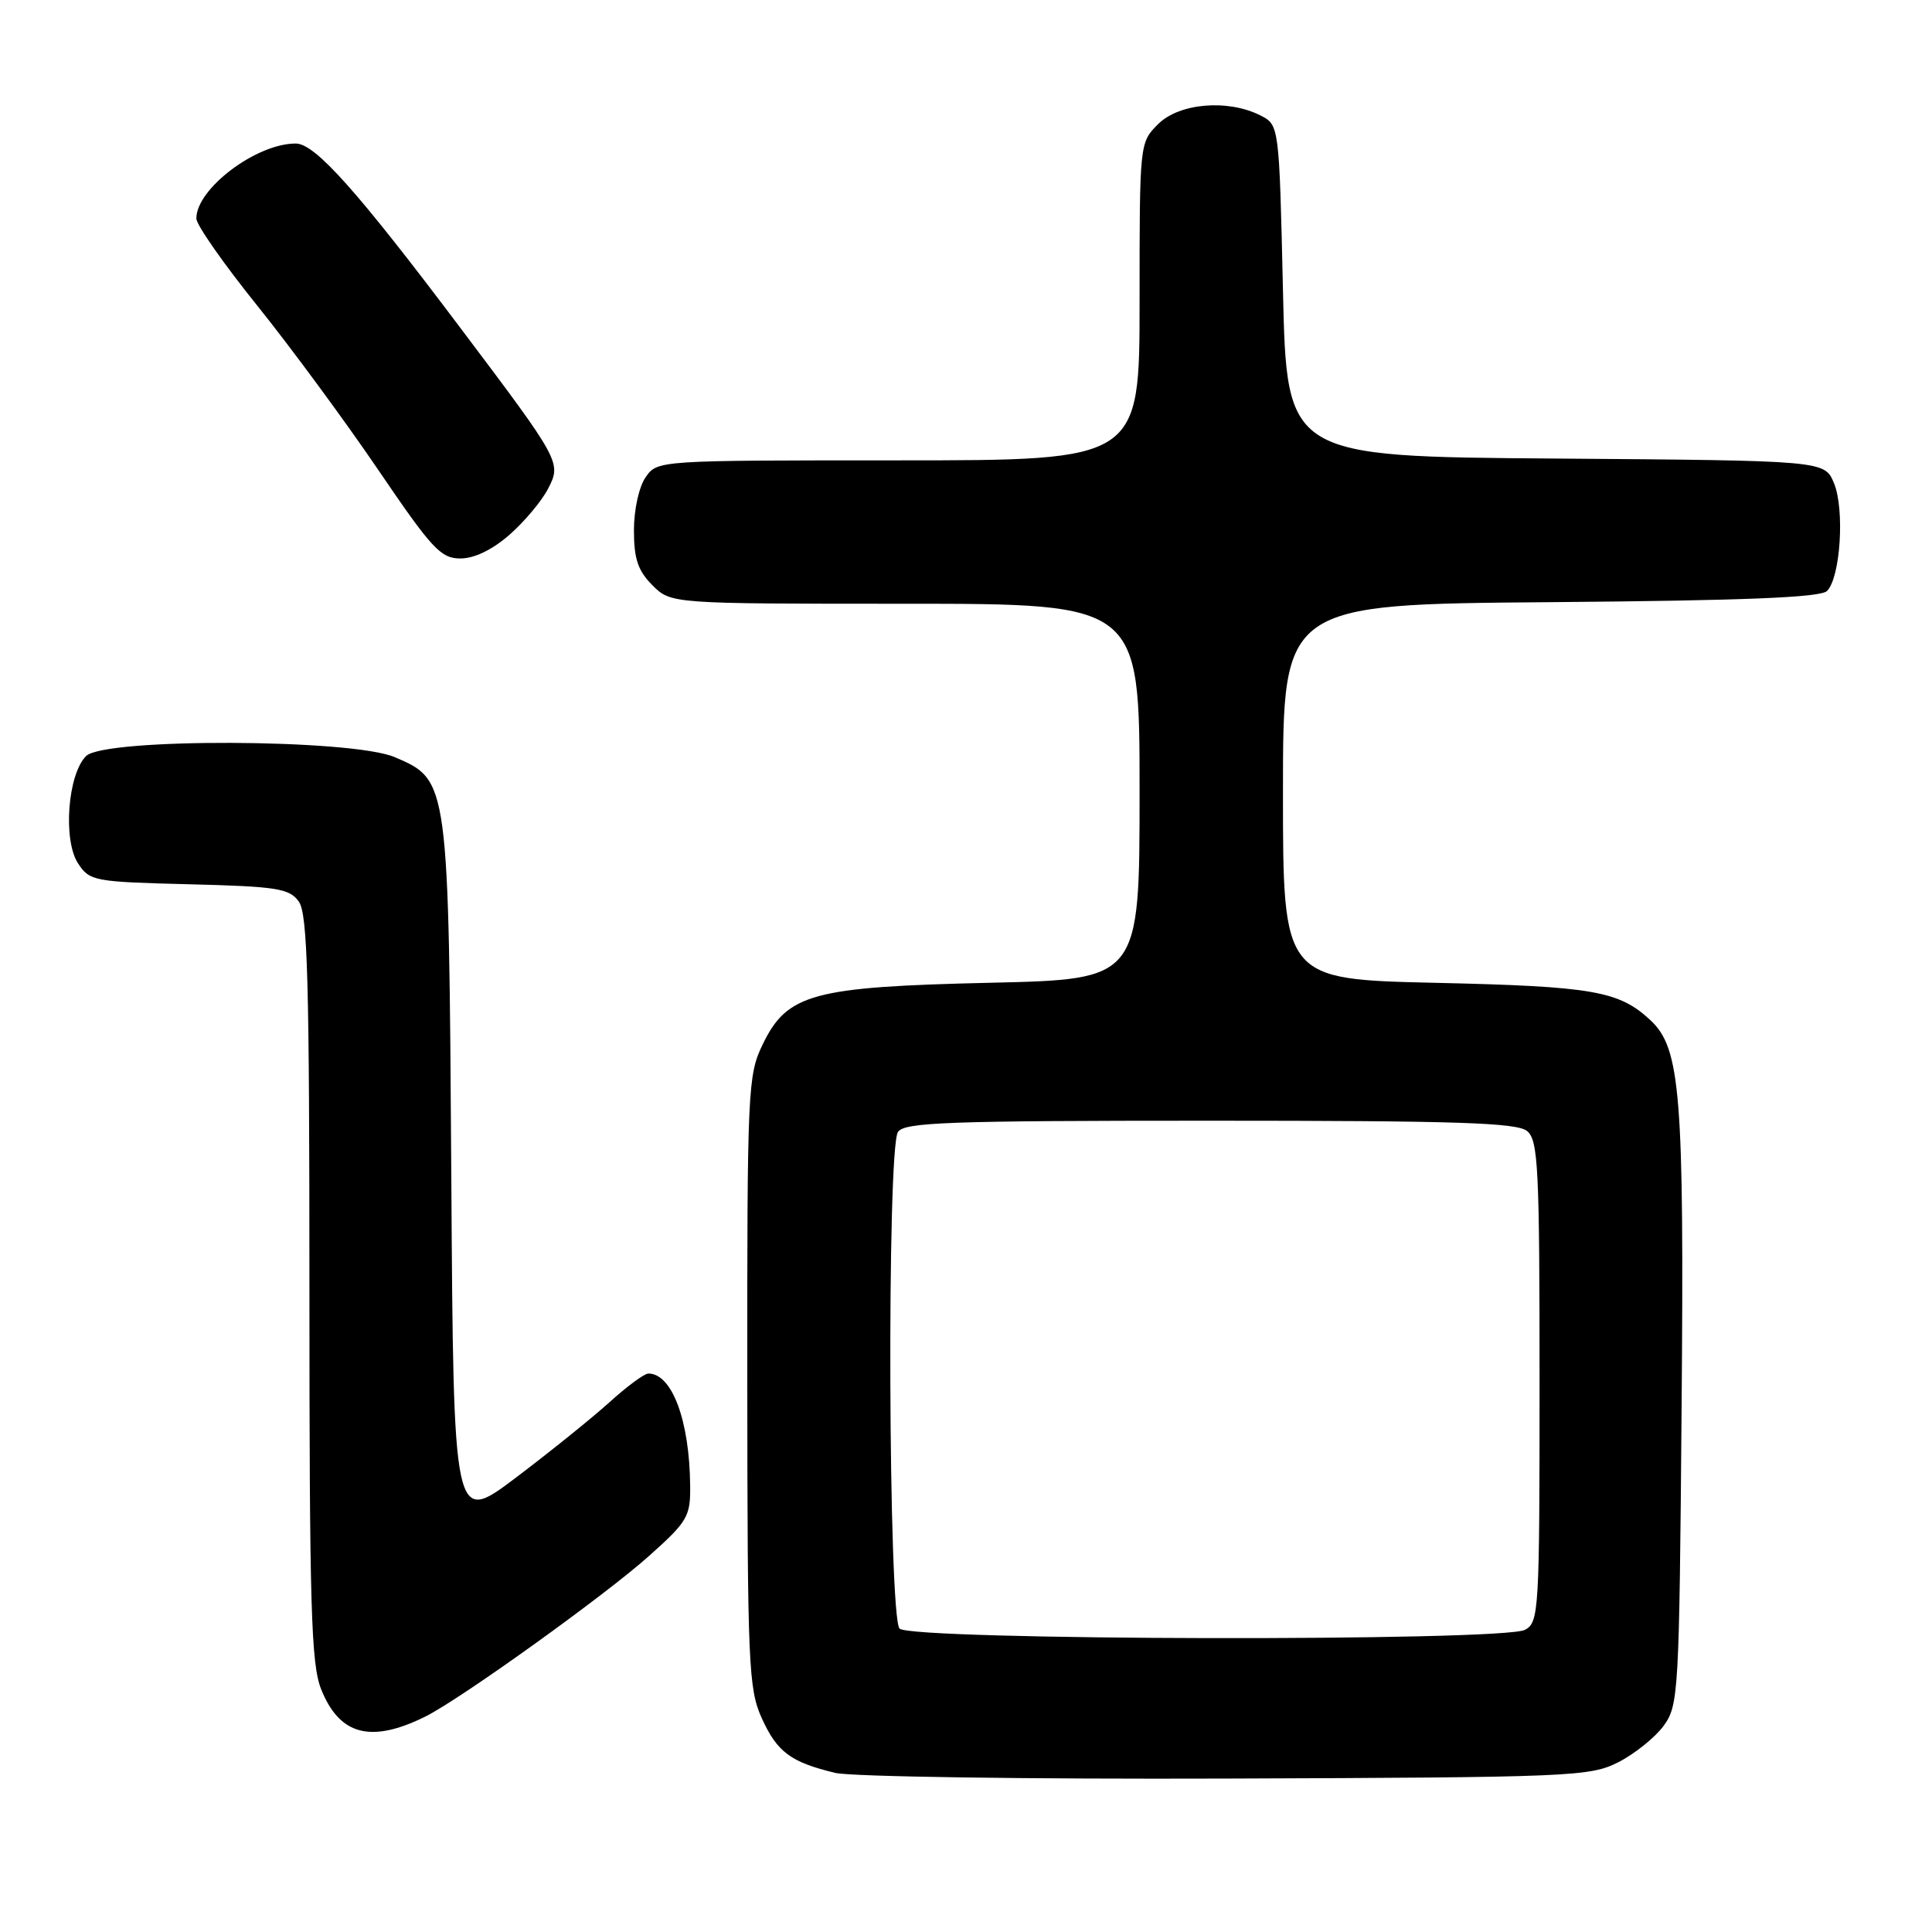 <?xml version="1.0" encoding="UTF-8" standalone="no"?>
<!DOCTYPE svg PUBLIC "-//W3C//DTD SVG 1.1//EN" "http://www.w3.org/Graphics/SVG/1.1/DTD/svg11.dtd" >
<svg xmlns="http://www.w3.org/2000/svg" xmlns:xlink="http://www.w3.org/1999/xlink" version="1.1" viewBox="0 0 256 256">
 <g >
 <path fill="currentColor"
d=" M 214.44 233.50 C 216.60 232.40 219.30 230.23 220.44 228.68 C 222.42 225.96 222.51 224.42 222.82 186.68 C 223.17 144.99 222.68 138.92 218.71 135.20 C 214.54 131.30 211.11 130.70 190.25 130.23 C 170.00 129.77 170.00 129.77 170.00 104.92 C 170.00 80.07 170.00 80.07 205.45 79.79 C 231.21 79.58 241.23 79.17 242.09 78.31 C 243.87 76.53 244.45 67.49 243.01 64.02 C 241.77 61.03 241.77 61.03 206.13 60.76 C 170.50 60.50 170.50 60.50 170.00 38.53 C 169.50 16.56 169.50 16.56 167.00 15.29 C 162.68 13.11 156.25 13.66 153.45 16.45 C 151.00 18.91 151.00 18.94 151.00 39.95 C 151.00 61.00 151.00 61.00 119.06 61.00 C 87.18 61.00 87.11 61.00 85.56 63.22 C 84.67 64.49 84.00 67.52 84.00 70.27 C 84.00 74.06 84.53 75.62 86.45 77.55 C 88.91 80.00 88.91 80.00 119.95 80.00 C 151.00 80.00 151.00 80.00 151.00 104.88 C 151.00 129.77 151.00 129.77 131.25 130.22 C 107.65 130.76 104.31 131.66 101.05 138.41 C 99.09 142.45 99.00 144.35 99.02 183.07 C 99.04 220.58 99.18 223.80 100.94 227.67 C 102.98 232.17 104.77 233.50 110.69 234.92 C 112.79 235.42 136.10 235.76 162.50 235.67 C 208.34 235.51 210.68 235.41 214.44 233.50 Z  M 56.31 227.48 C 60.94 225.20 80.22 211.36 86.06 206.12 C 91.10 201.61 91.50 200.93 91.45 196.88 C 91.37 188.22 89.05 182.00 85.91 182.00 C 85.38 182.00 83.05 183.72 80.73 185.83 C 78.40 187.93 72.81 192.43 68.30 195.84 C 60.09 202.02 60.09 202.02 59.80 155.76 C 59.46 103.37 59.46 103.37 52.29 100.32 C 46.56 97.89 13.82 97.77 11.41 100.18 C 8.97 102.59 8.32 111.32 10.34 114.40 C 11.88 116.75 12.43 116.85 25.05 117.17 C 36.66 117.46 38.33 117.72 39.58 119.44 C 40.76 121.05 41.00 129.72 41.00 170.67 C 41.00 212.96 41.22 220.51 42.56 223.85 C 44.99 229.92 49.13 231.02 56.31 227.48 Z  M 67.52 70.85 C 69.49 69.12 71.79 66.38 72.62 64.76 C 74.41 61.30 74.33 61.14 60.95 43.38 C 47.33 25.28 41.76 19.04 39.21 19.02 C 33.99 18.98 25.97 25.03 26.02 28.97 C 26.03 29.81 29.66 35.00 34.09 40.50 C 38.51 46.00 45.72 55.79 50.11 62.25 C 57.24 72.74 58.40 74.00 61.01 74.00 C 62.86 74.00 65.25 72.84 67.52 70.85 Z  M 119.20 215.80 C 117.71 214.31 117.50 152.34 118.98 150.00 C 119.80 148.71 125.50 148.50 160.31 148.50 C 193.07 148.50 201.00 148.76 202.35 149.87 C 203.82 151.10 204.00 154.68 204.00 183.09 C 204.00 213.55 203.92 214.97 202.07 215.96 C 199.14 217.53 120.77 217.37 119.20 215.80 Z "/>
</g>
</svg>
